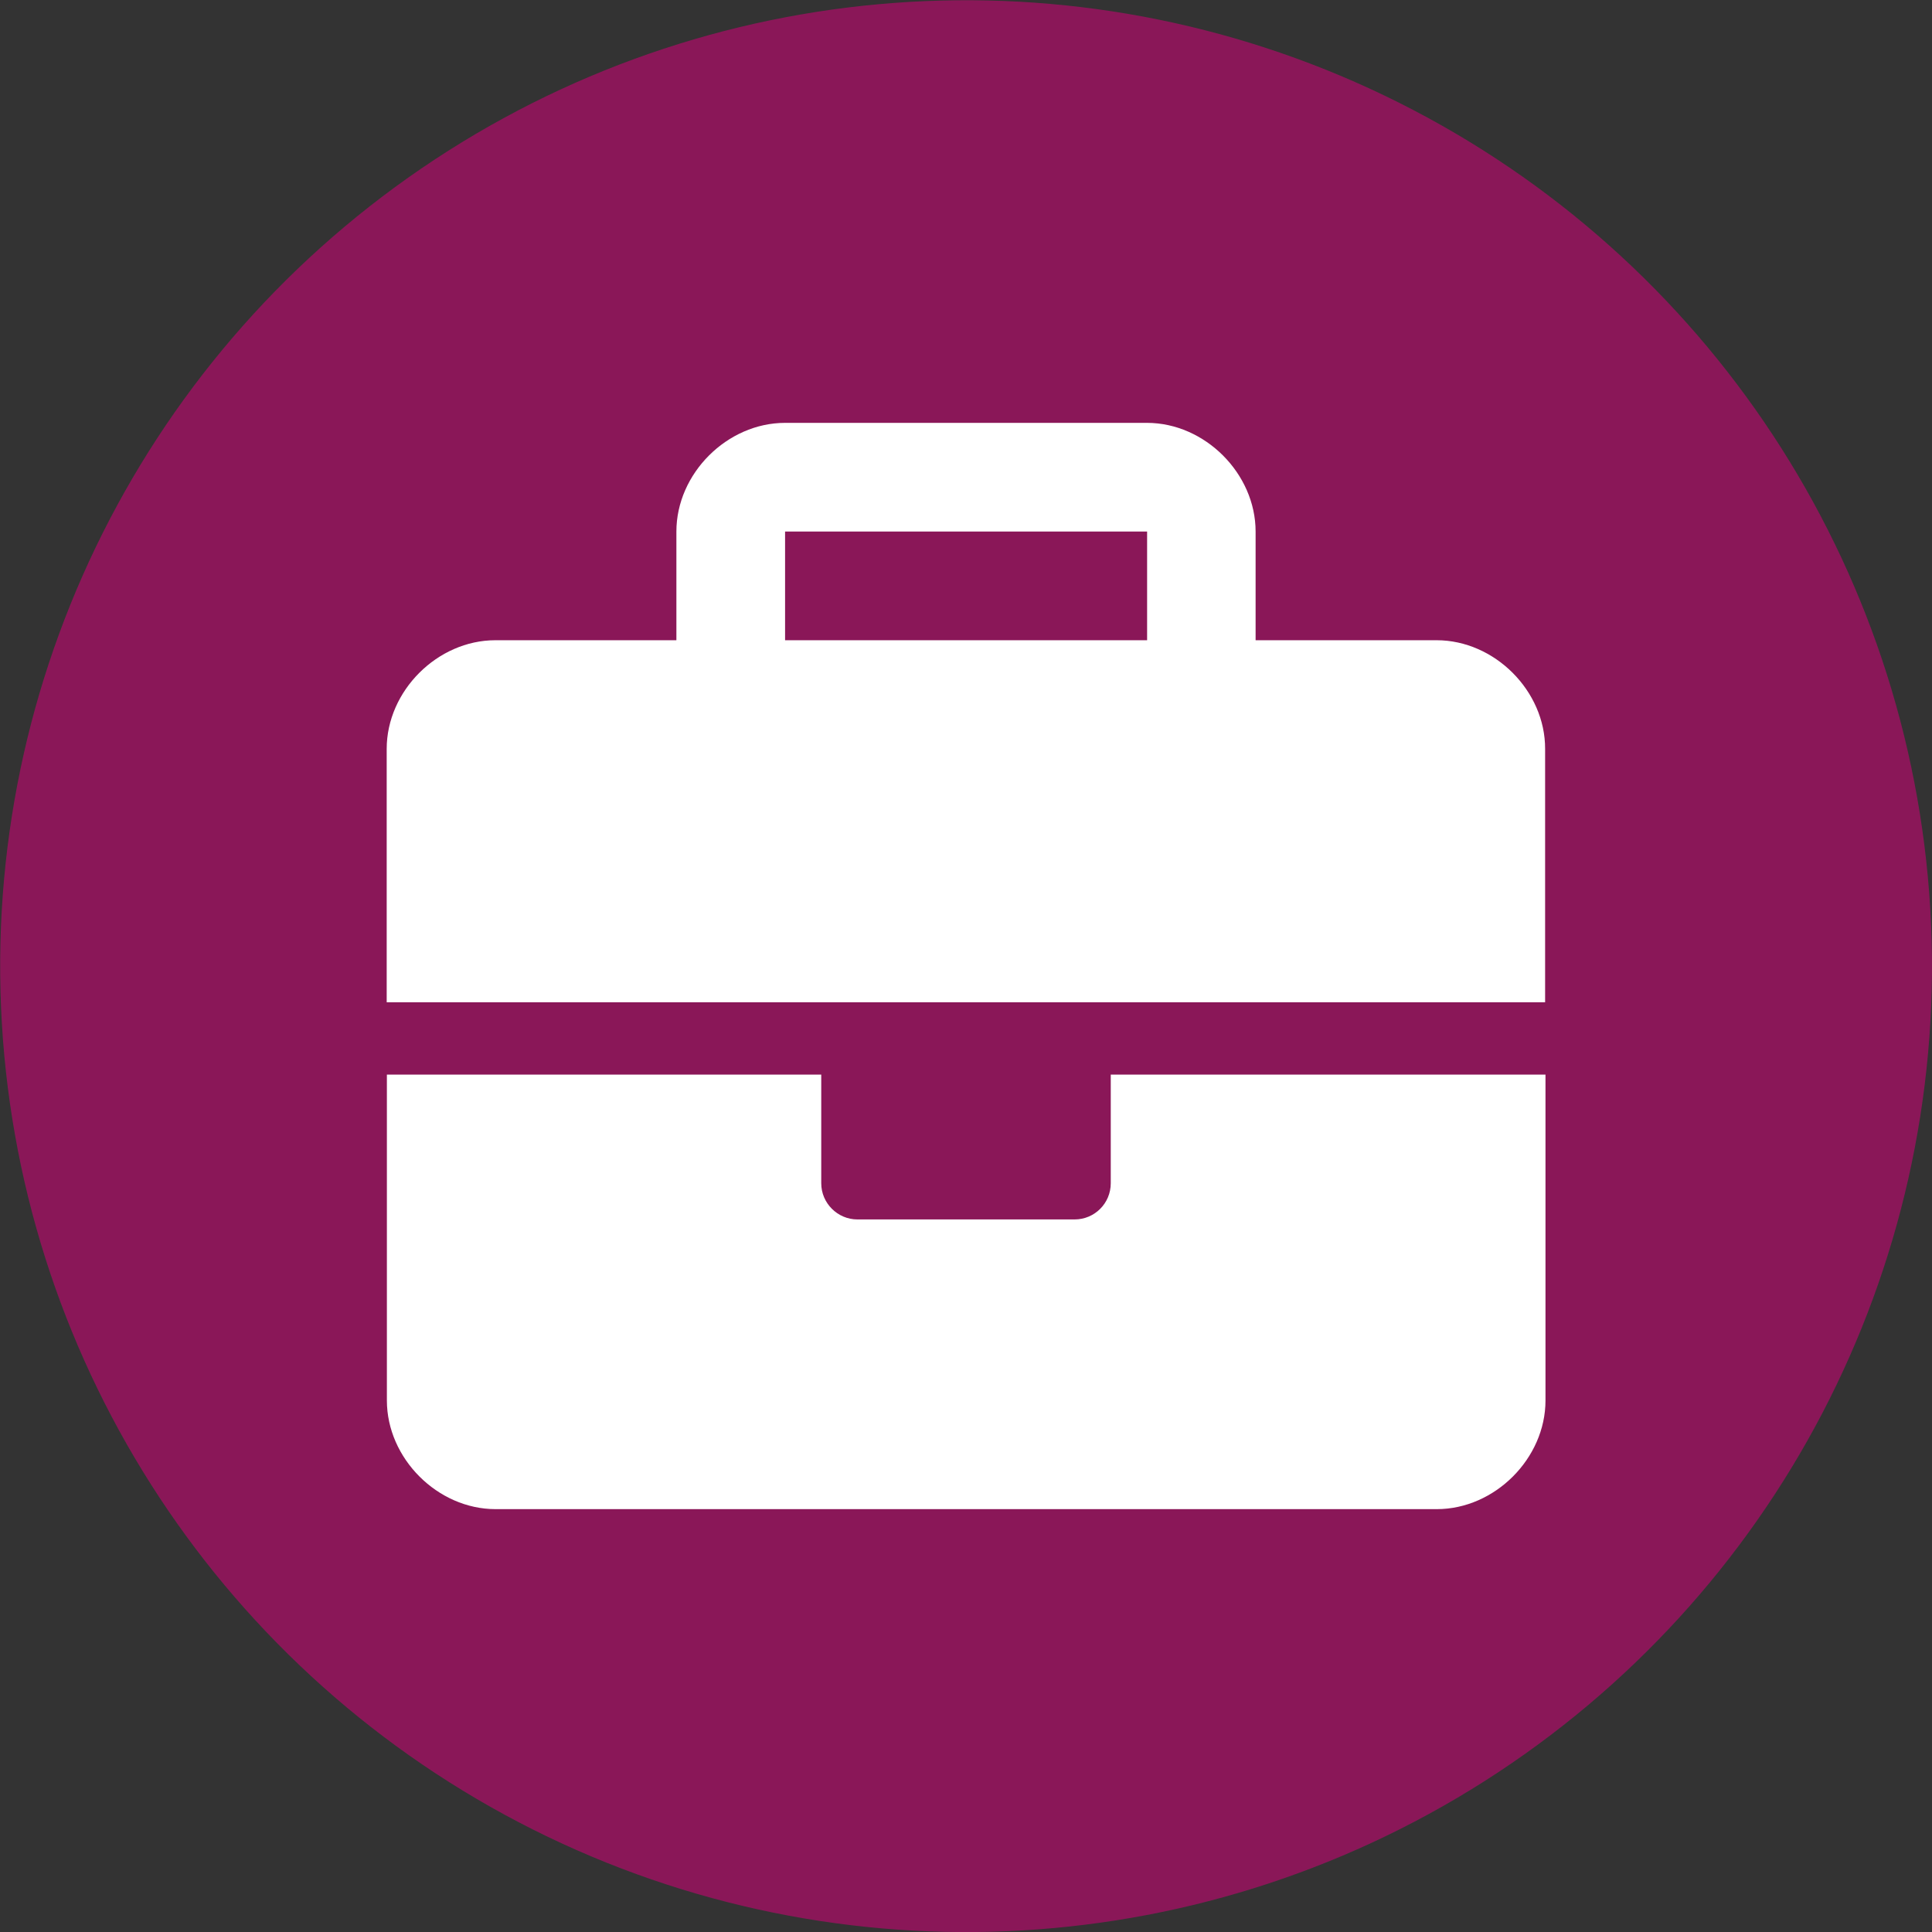 <svg xmlns="http://www.w3.org/2000/svg" viewBox="0 0 104.17 104.17" style="enable-background:new 0 0 104.17 104.17" xml:space="preserve"><rect x="0" y="0" width="104.17" height="104.17" fill="#333333" stroke="none"/><circle transform="rotate(-2.431 52.17 52.118)" cx="52.09" cy="52.09" style="fill:rgba(197,5,113,0.6)" r="52.08"/><path d="M59.89 63.8c0 1.08-.87 1.95-1.95 1.95H46.23c-1.07 0-1.95-.88-1.95-1.95v-5.86H20.86v17.57c0 3.12 2.73 5.86 5.86 5.86h50.75c3.12 0 5.86-2.73 5.86-5.86V57.94H59.89v5.86zm17.57-29.28H67.7v-5.86c0-3.12-2.73-5.86-5.86-5.86H42.33c-3.12 0-5.86 2.73-5.86 5.86v5.86h-9.76c-3.12 0-5.86 2.73-5.86 5.86v13.66h62.46V40.38c.01-3.13-2.73-5.86-5.85-5.86zm-15.61 0H42.33v-5.86h19.52v5.86z" style="fill:#fff"/></svg>